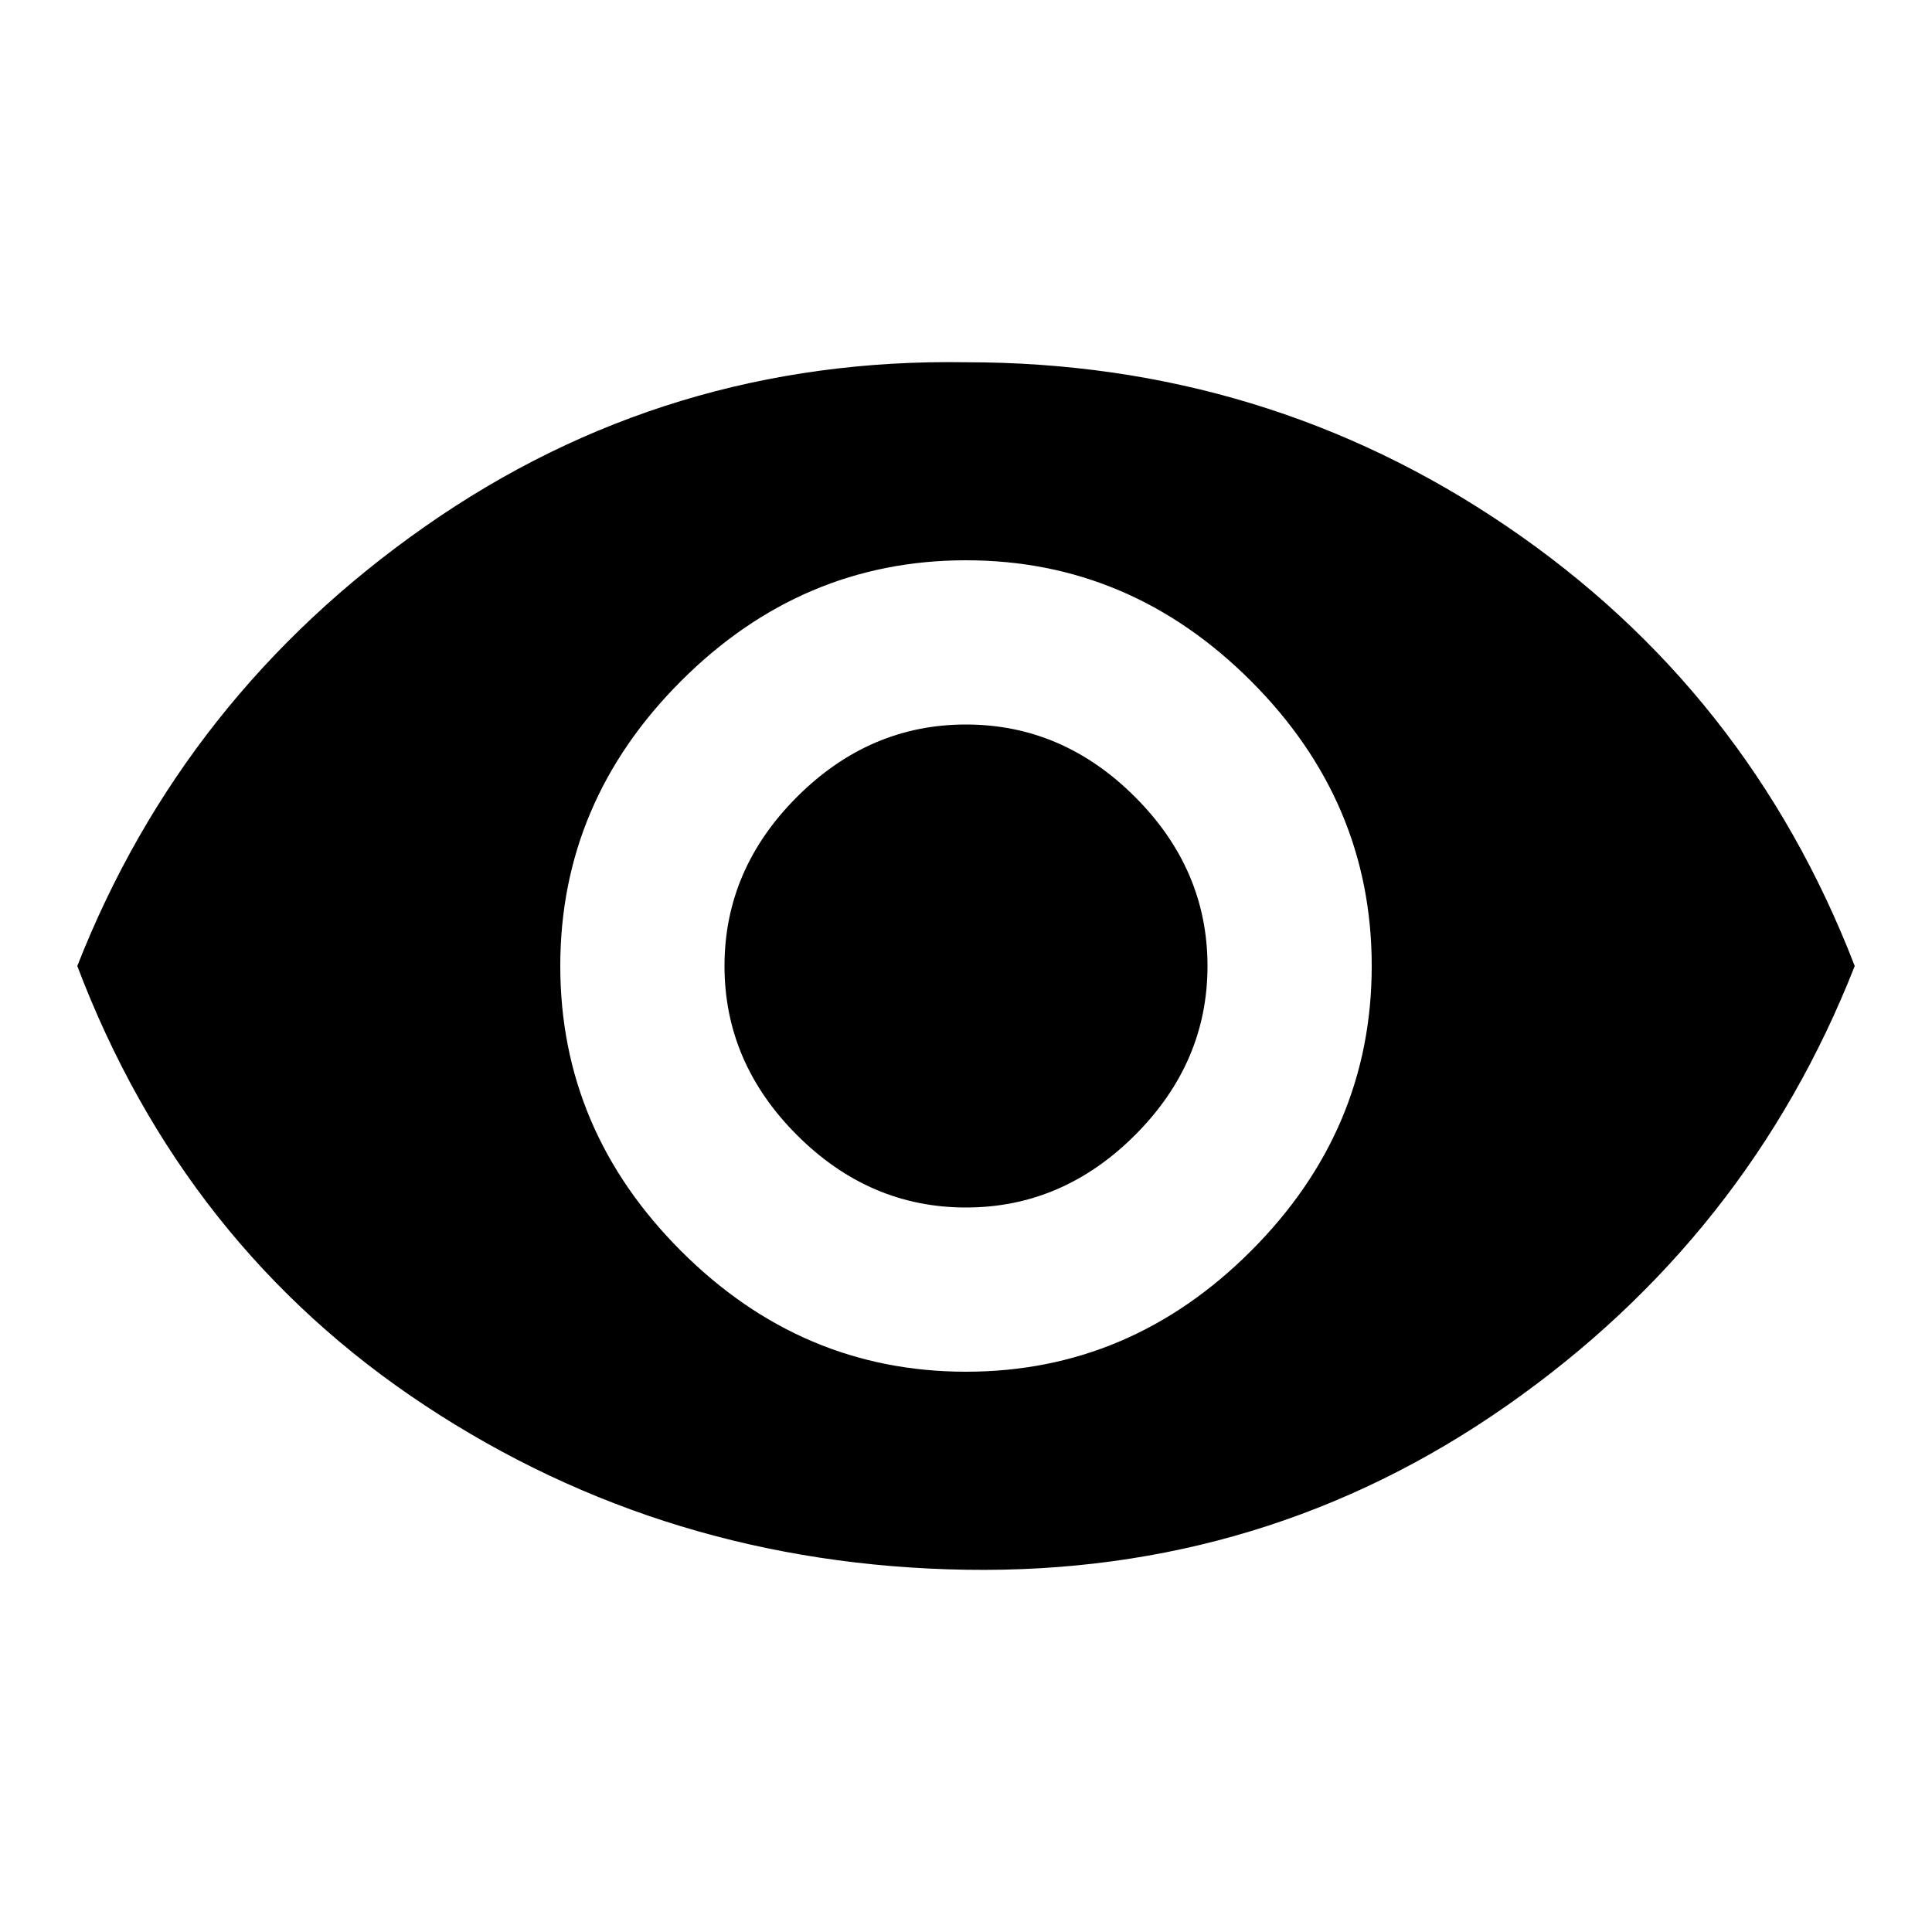 <?xml version="1.0"?><svg xmlns="http://www.w3.org/2000/svg" width="40" height="40" viewBox="0 0 40 40"><path d="m20 15q2 0 3.5 1.5t1.5 3.5-1.5 3.5-3.5 1.5-3.5-1.5-1.5-3.5 1.5-3.5 3.5-1.5z m0 13.4q3.4 0 5.9-2.5t2.5-5.9-2.5-5.9-5.9-2.5-5.9 2.5-2.5 5.9 2.5 5.9 5.9 2.5z m0-20.9q6.2 0 11.2 3.4t7.2 9.1q-2.2 5.6-7.2 9.1t-11.2 3.4-11.2-3.4-7.2-9.1q2.2-5.6 7.2-9.1t11.2-3.4z"></path></svg>